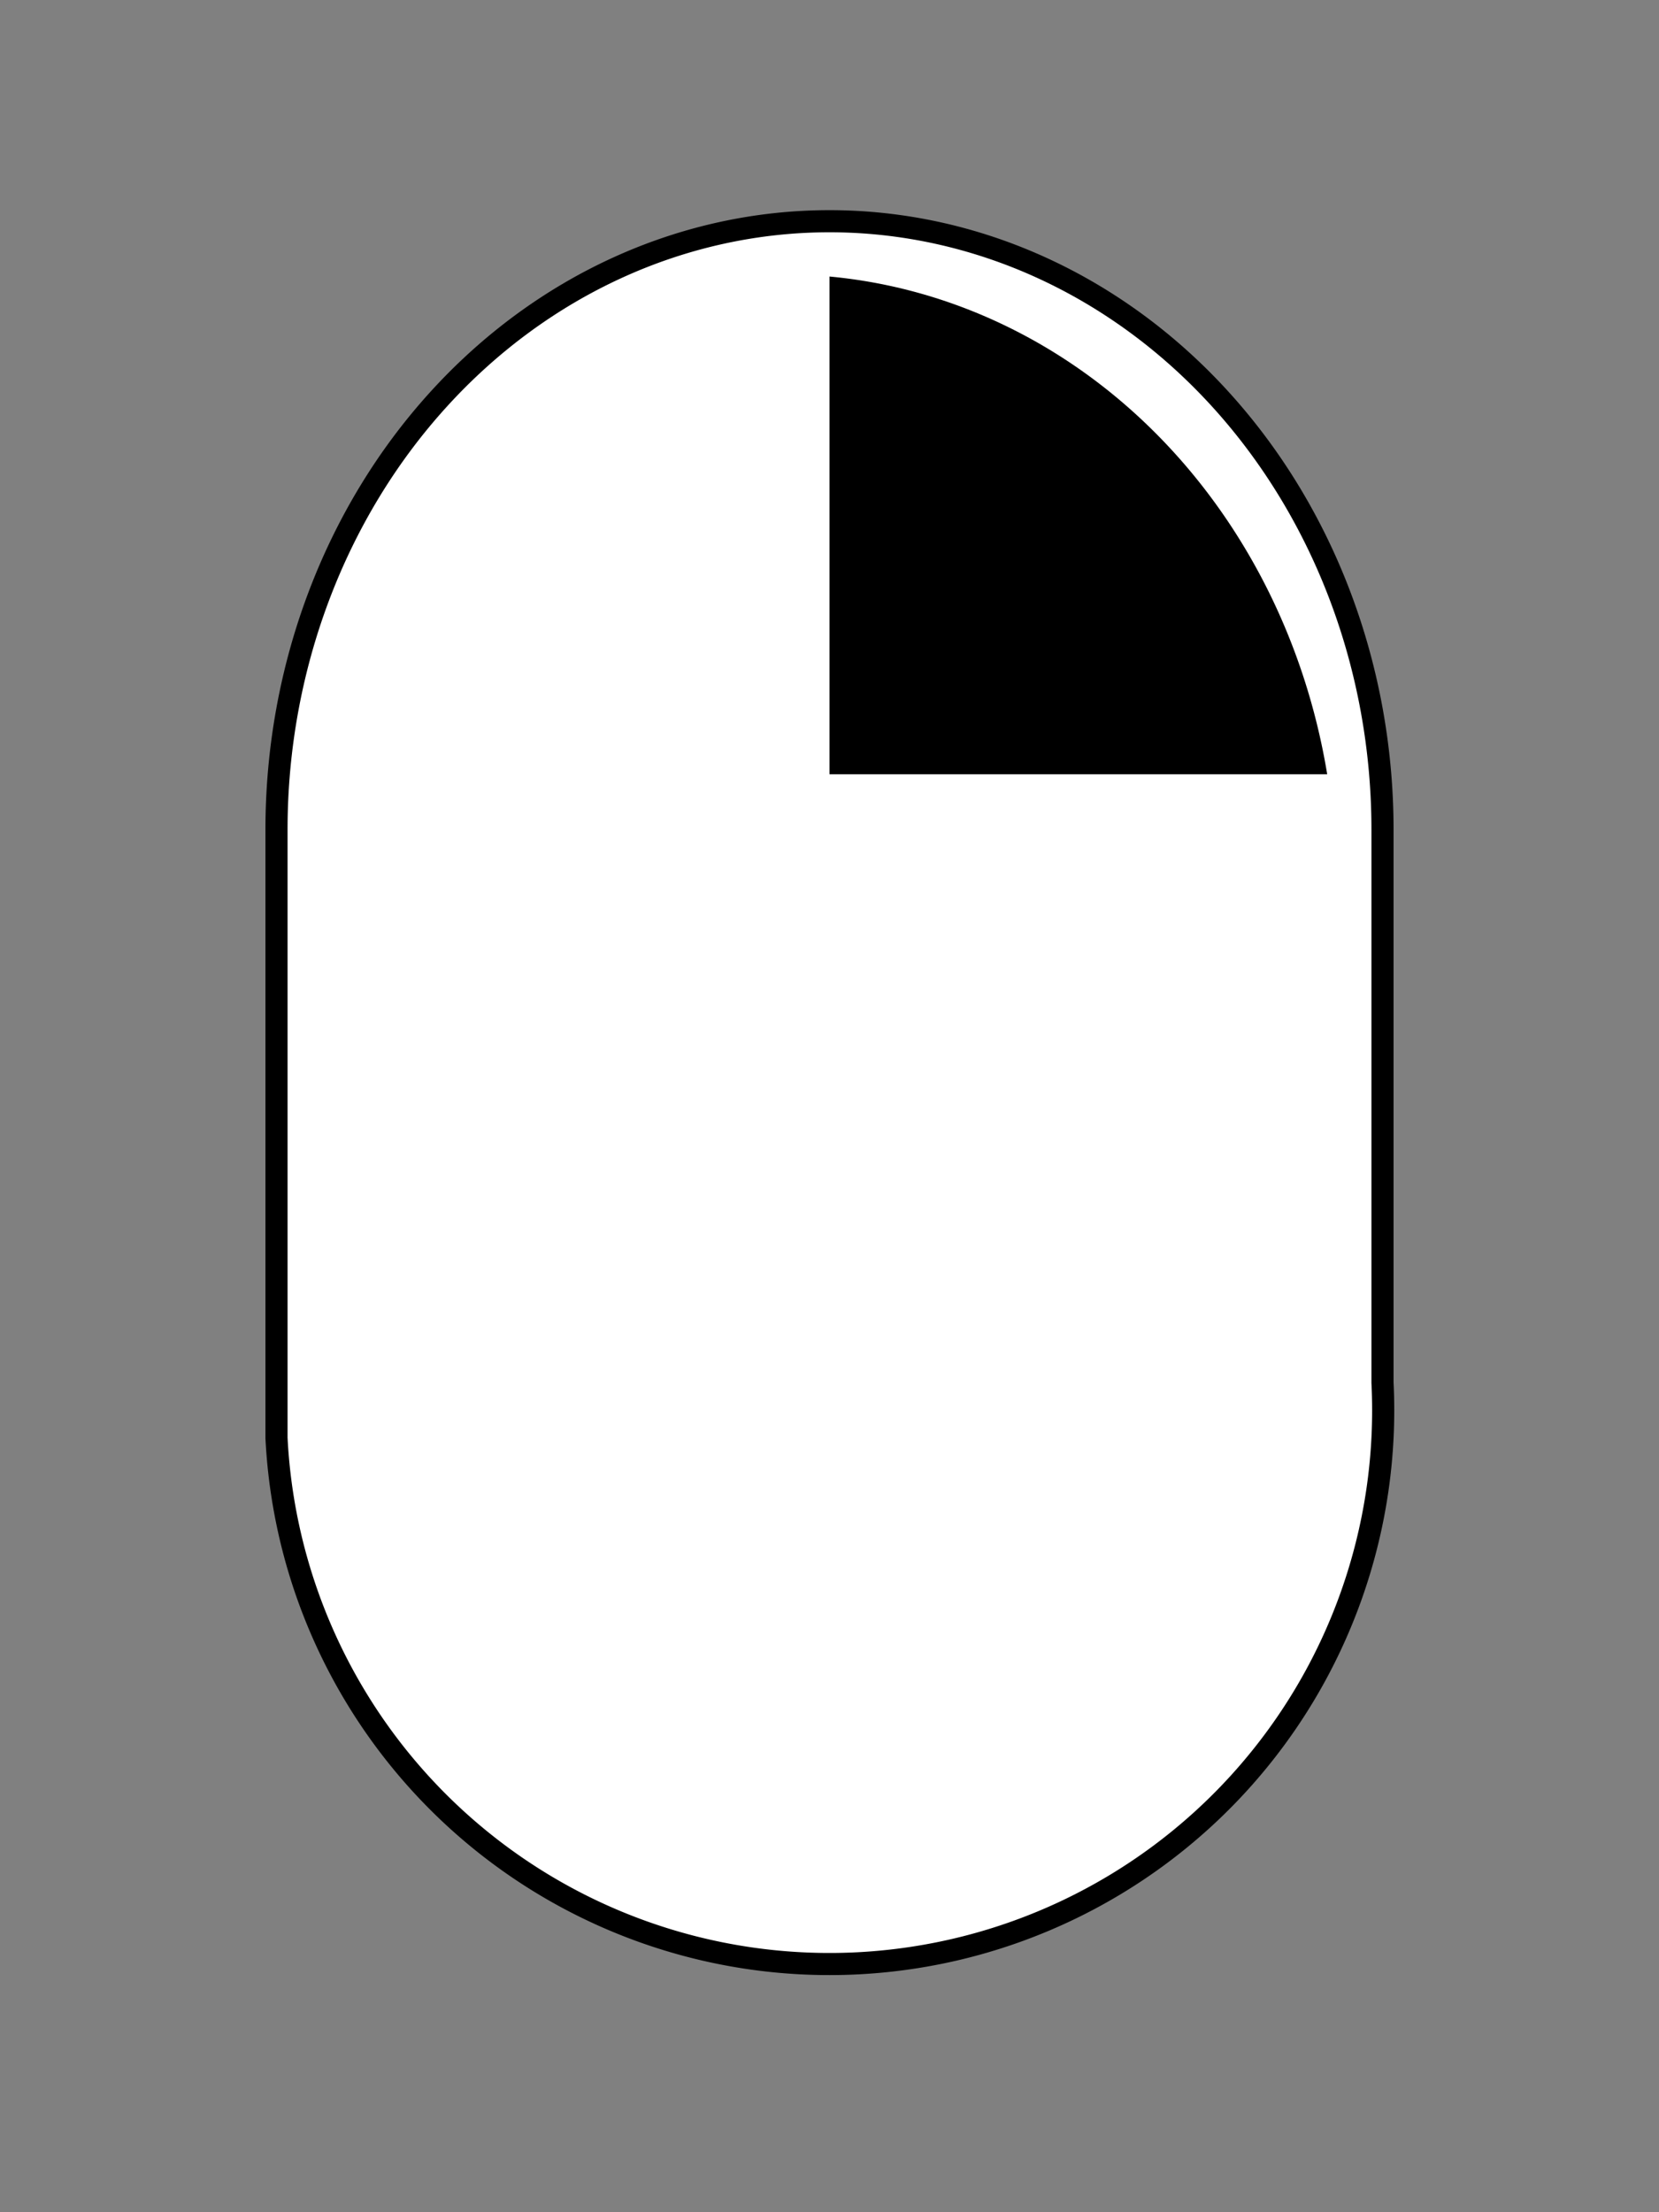 <svg version="1.1"
		baseProfile="full"
		width="150" height="200"
		xmlns="http://www.w3.org/2000/svg"
		stroke="black"
		stroke-width="2px"
		fill="transparent">
	
	<rect width="100%" height="100%" fill="#808080" stroke="none"/>
	
	<!-- A rx ry, x-axis-rotation, large-arc-flag, sweep-flag, x y -->
	
	<!-- Outline -->
	<path d="M 25 75
		A 50 55, 0, 0, 1, 125 75
		V 125
		A 50 50, 0, 0, 1, 25 130
		V 75" fill="white" />
	
	<!-- Button -->
	<path d="M 120 70
		A 50 55, 0, 0, 0, 75 25
		V 70" stroke="transparent" fill="black" />
	
</svg>